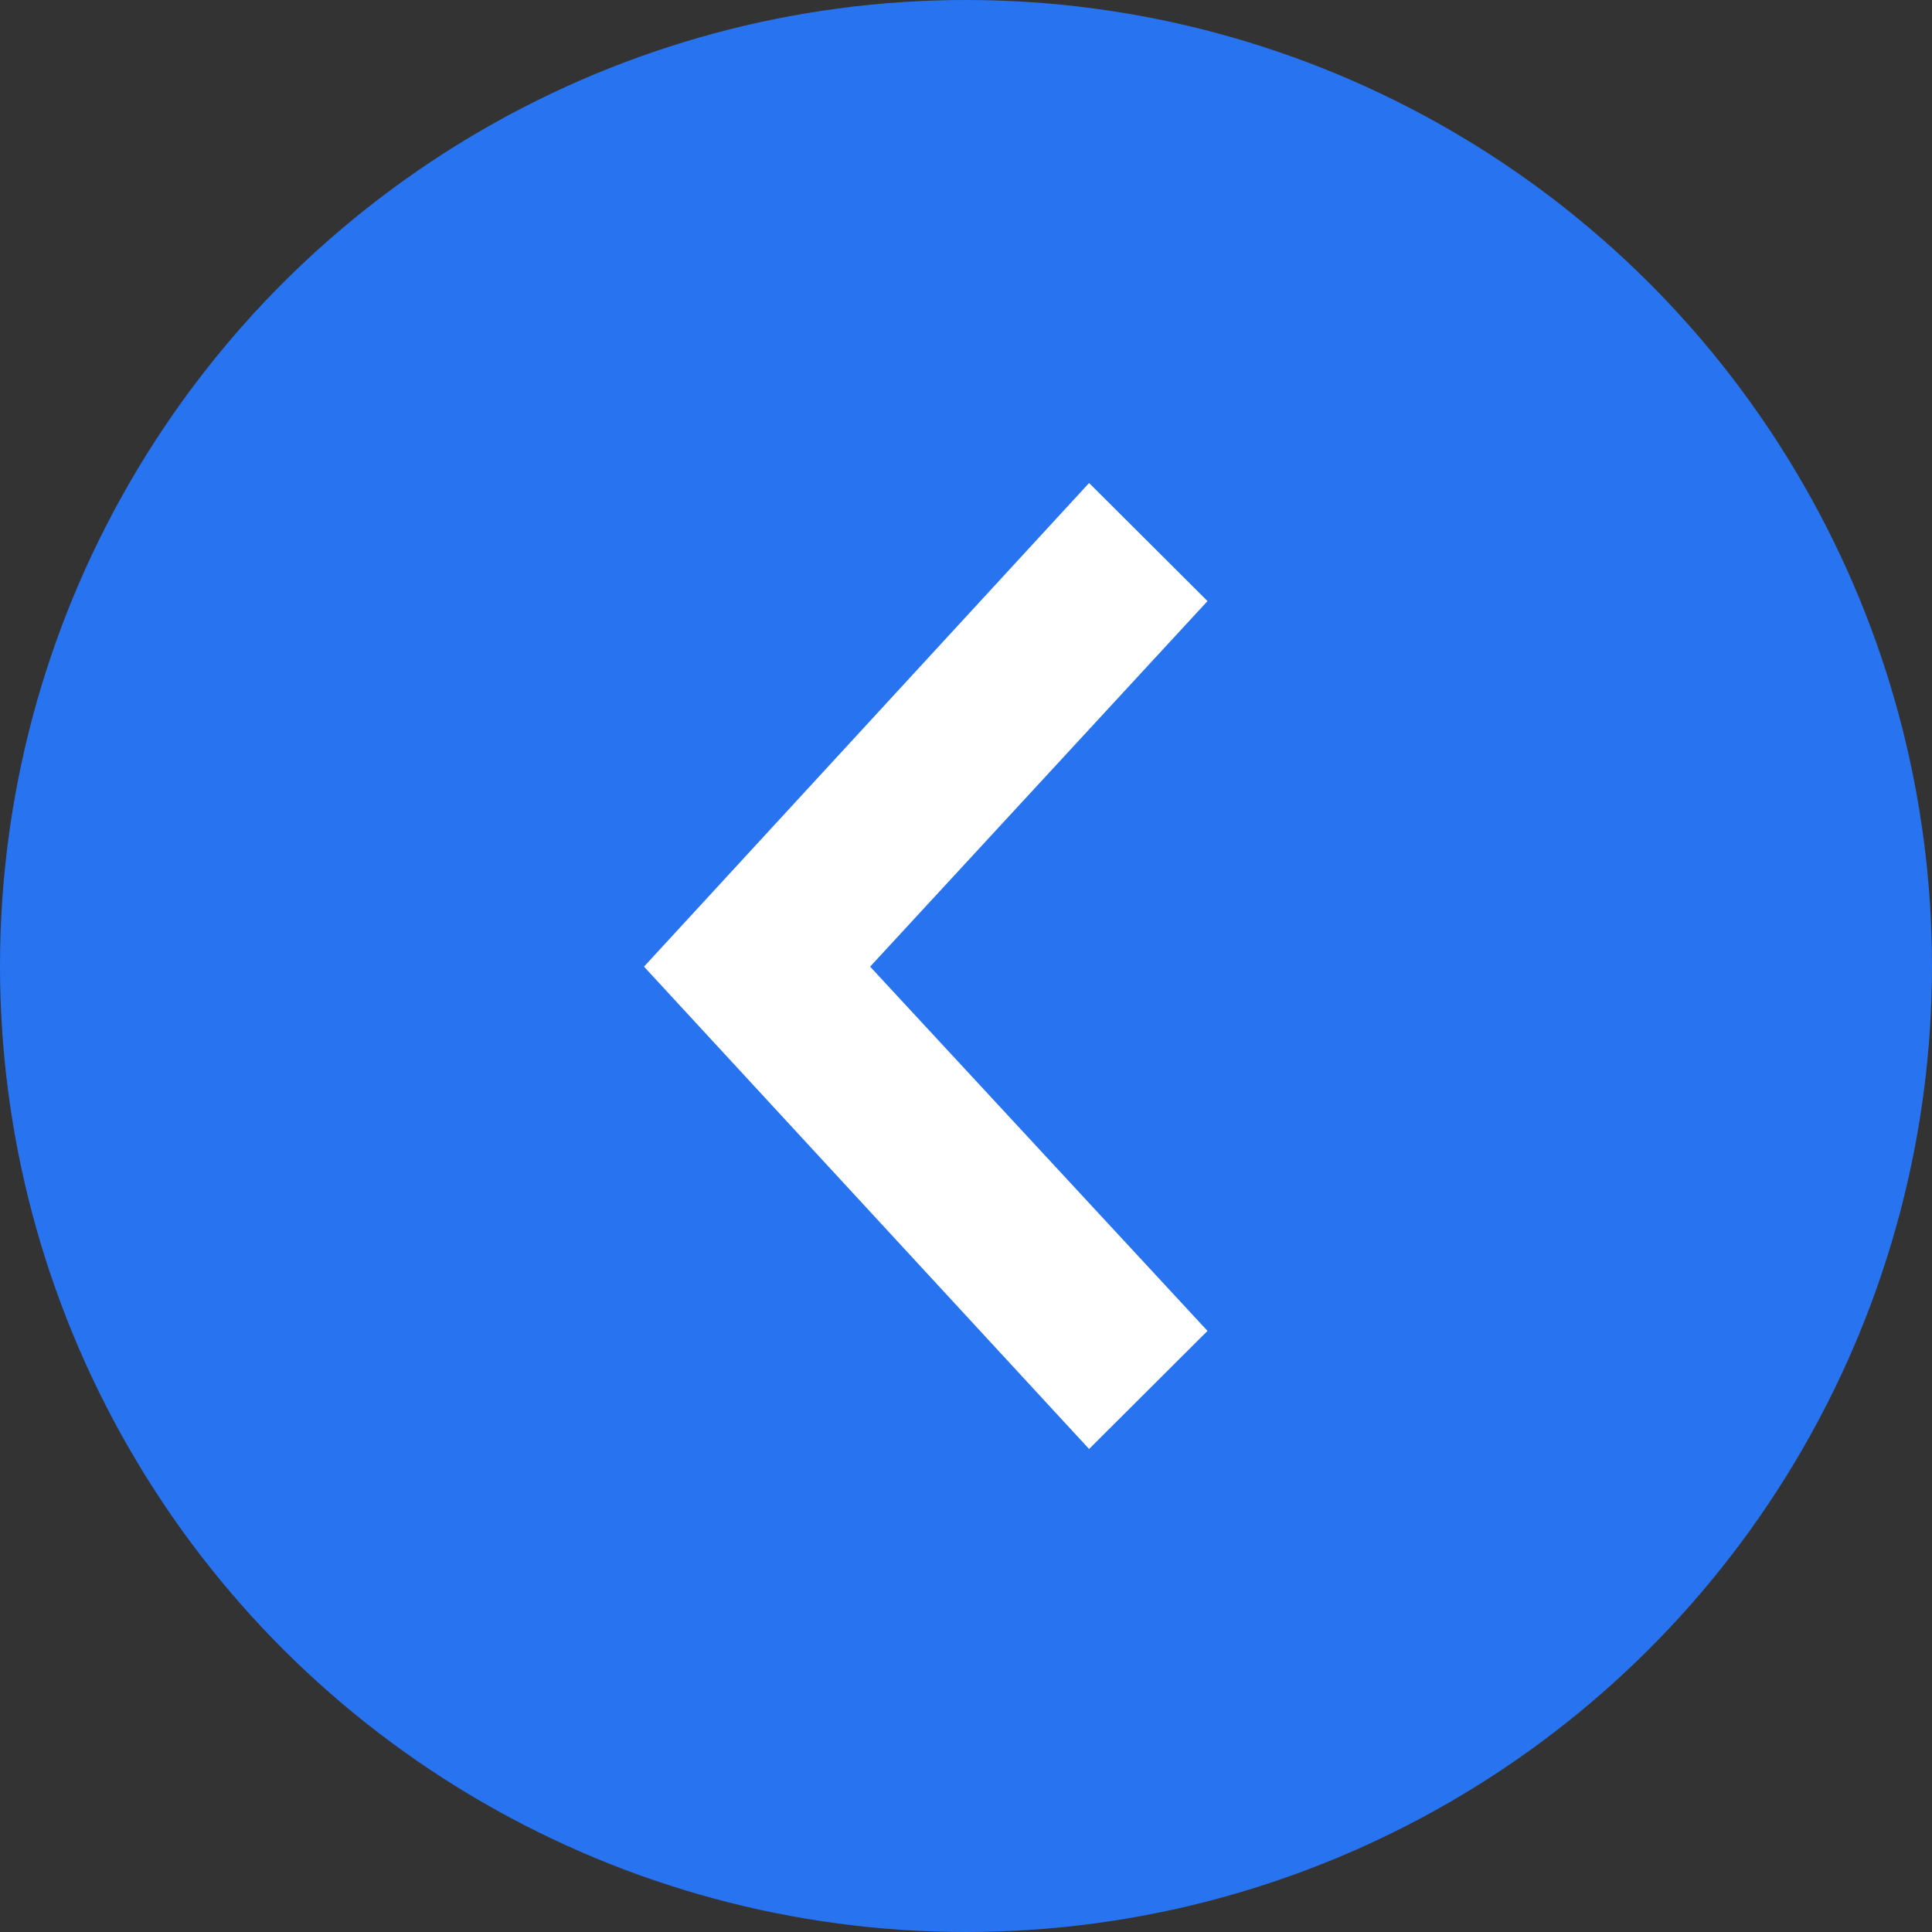 <svg width="24" height="24" viewBox="0 0 24 24" fill="none" xmlns="http://www.w3.org/2000/svg">
<rect x="0" y="0" width="24" height="24" fill="#333333" stroke="none"/>
<circle cx="12" cy="12" r="12" transform="rotate(90 12 12)" fill="#2873F0"/>
<path fill-rule="evenodd" clip-rule="evenodd" d="M10.809 12.008L15 7.467L13.529 6L8 12.008L13.529 18L15 16.533L10.809 12.008Z" fill="white"/>
</svg>
